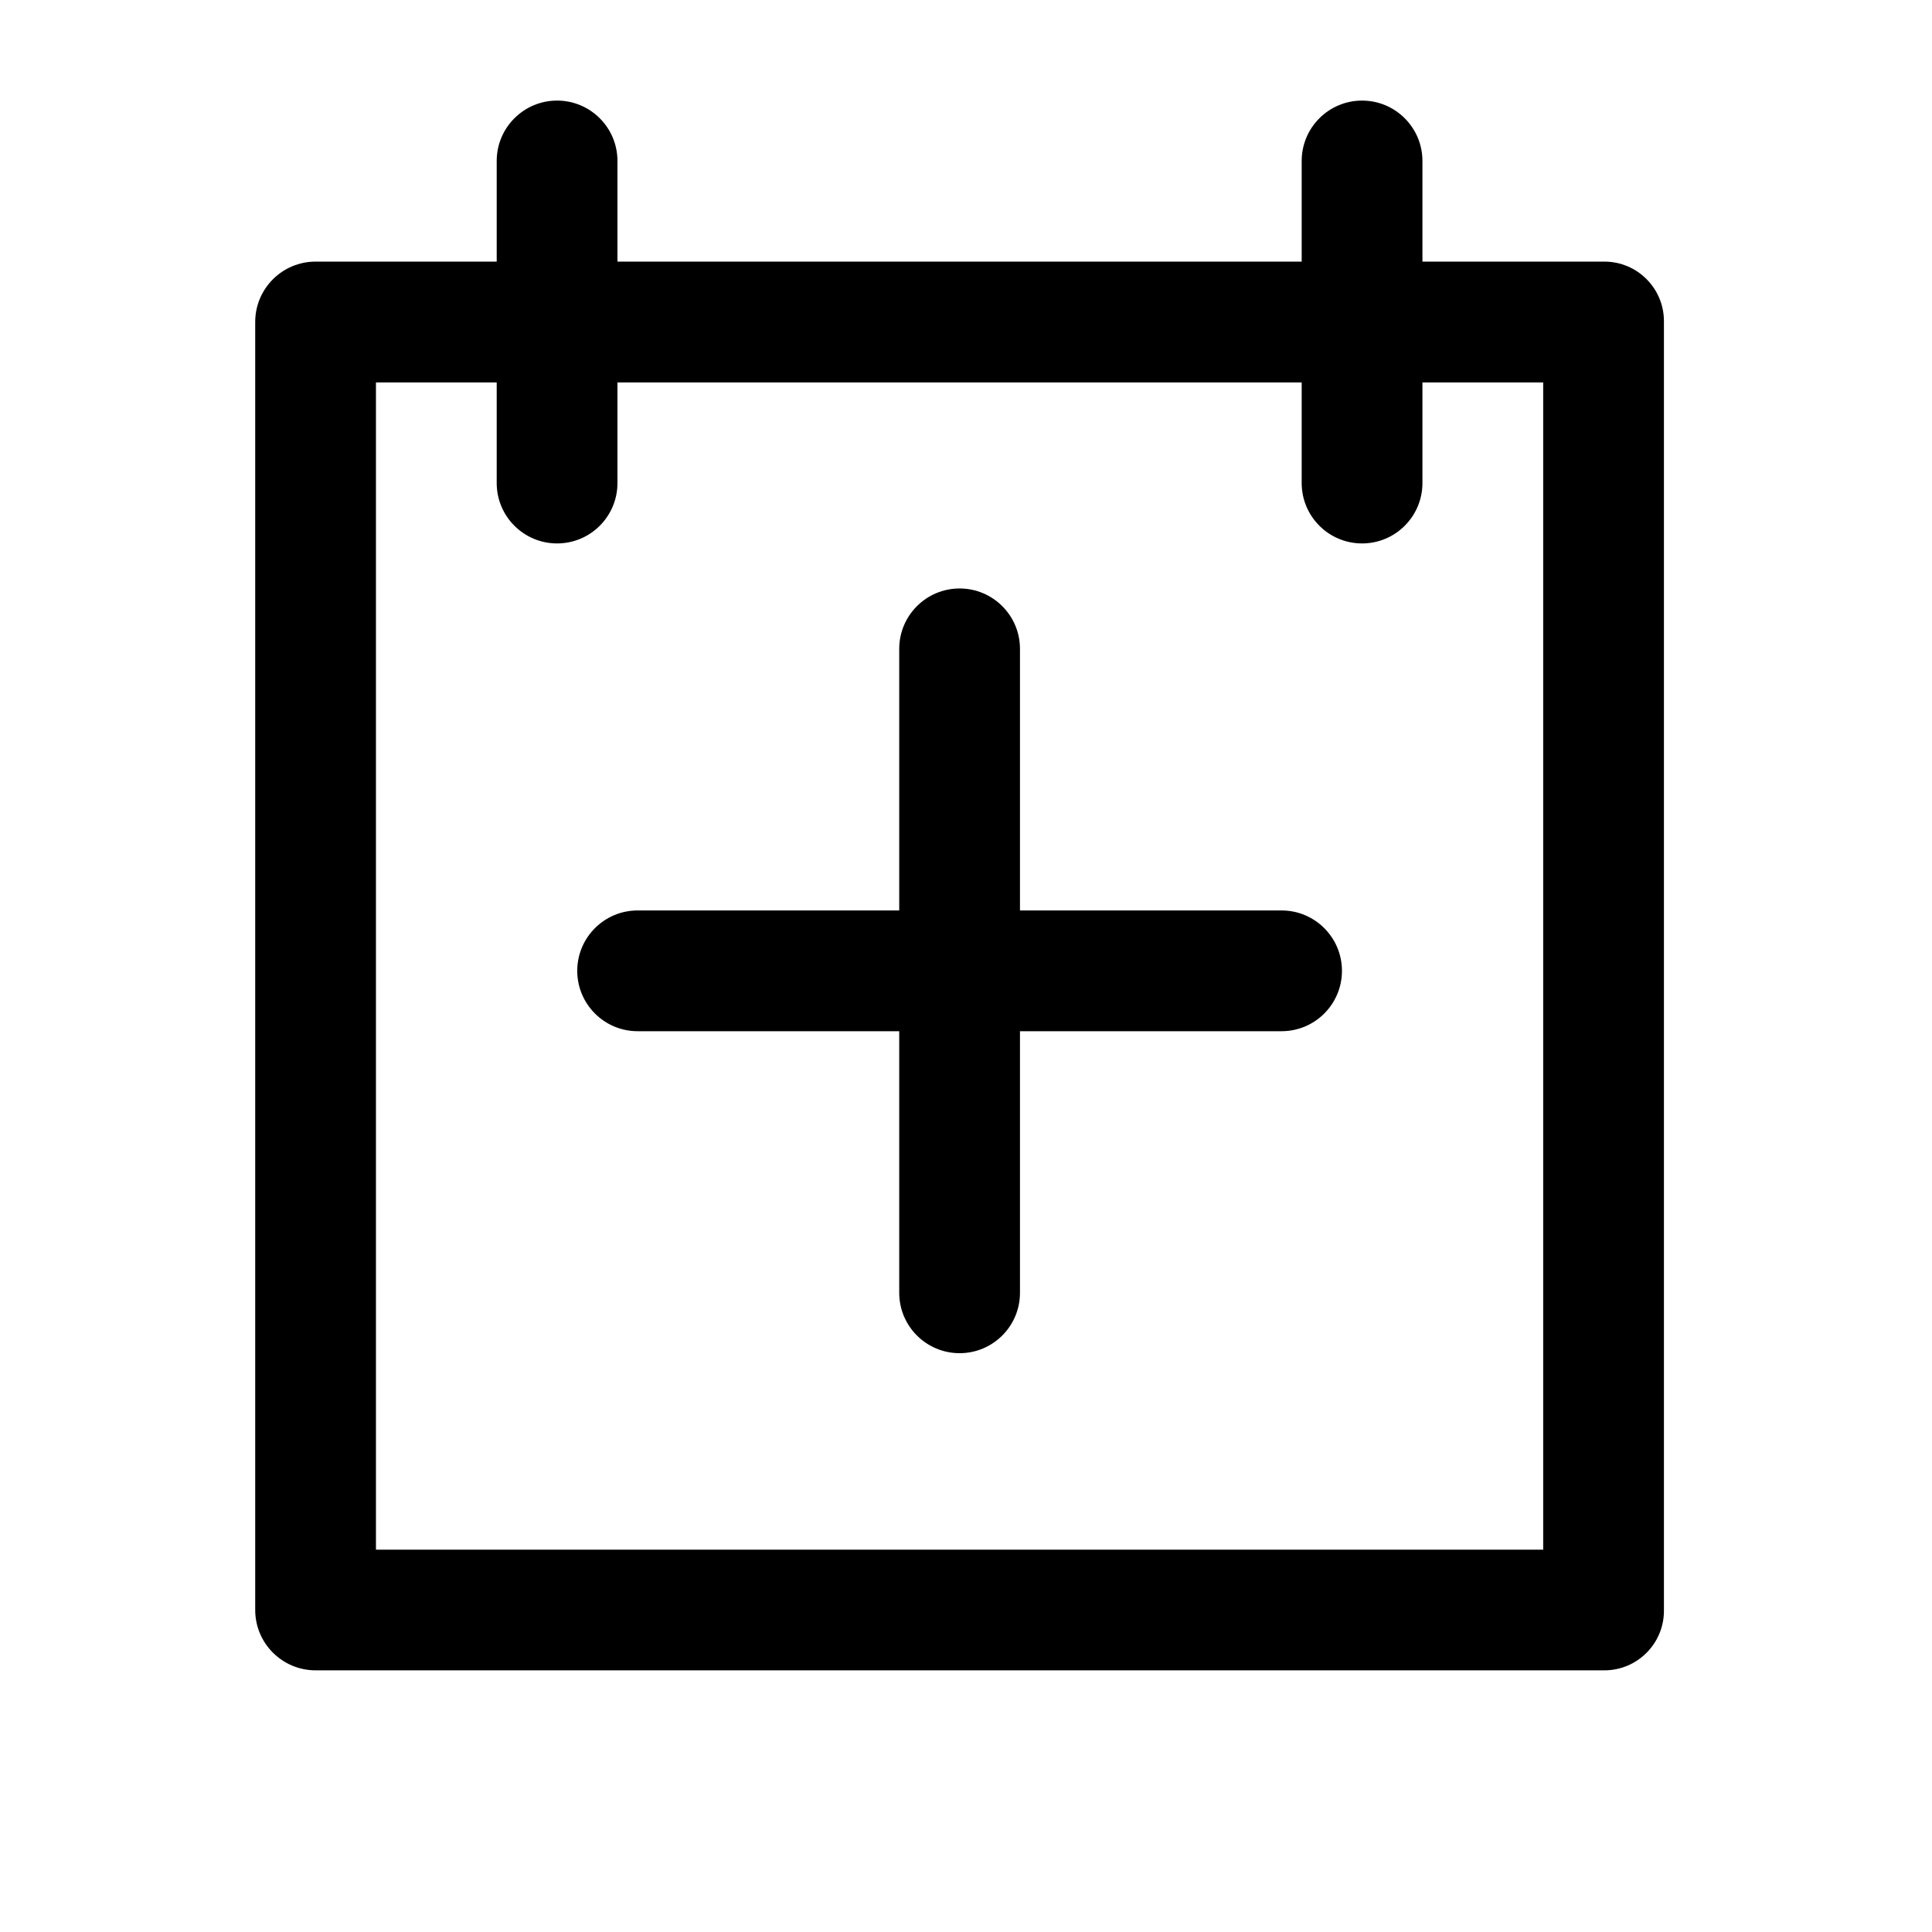 <!-- Generated by IcoMoon.io -->
<svg version="1.1" xmlns="http://www.w3.org/2000/svg" width="32" height="32" viewBox="0 0 32 32">
<title>add-to-calendar</title>
<path d="M26.56 4.333h-3v-1.667c0-0.552-0.448-1-1-1s-1 0.448-1 1v0 1.667h-11.333v-1.667c0-0.552-0.448-1-1-1s-1 0.448-1 1v0 1.667h-3c-0.552 0-1 0.448-1 1v0 21.333c0 0.552 0.448 1 1 1v0h21.333c0.004 0 0.009 0 0.013 0 0.545 0 0.987-0.442 0.987-0.987 0-0.005-0-0.009-0-0.014v0.001-21.333c0-0.004 0-0.009 0-0.013 0-0.545-0.442-0.987-0.987-0.987-0.005 0-0.009 0-0.014 0h0.001zM25.56 25.667h-19.333v-19.333h2v1.667c0 0.552 0.448 1 1 1s1-0.448 1-1v0-1.667h11.333v1.667c0 0.552 0.448 1 1 1s1-0.448 1-1v0-1.667h2zM21.227 15.080h-4.333v-4.333c0-0.552-0.448-1-1-1s-1 0.448-1 1v0 4.333h-4.333c-0.552 0-1 0.448-1 1s0.448 1 1 1v0h4.333v4.333c0 0.552 0.448 1 1 1s1-0.448 1-1v0-4.333h4.333c0.552 0 1-0.448 1-1s-0.448-1-1-1v0z"></path>
</svg>
